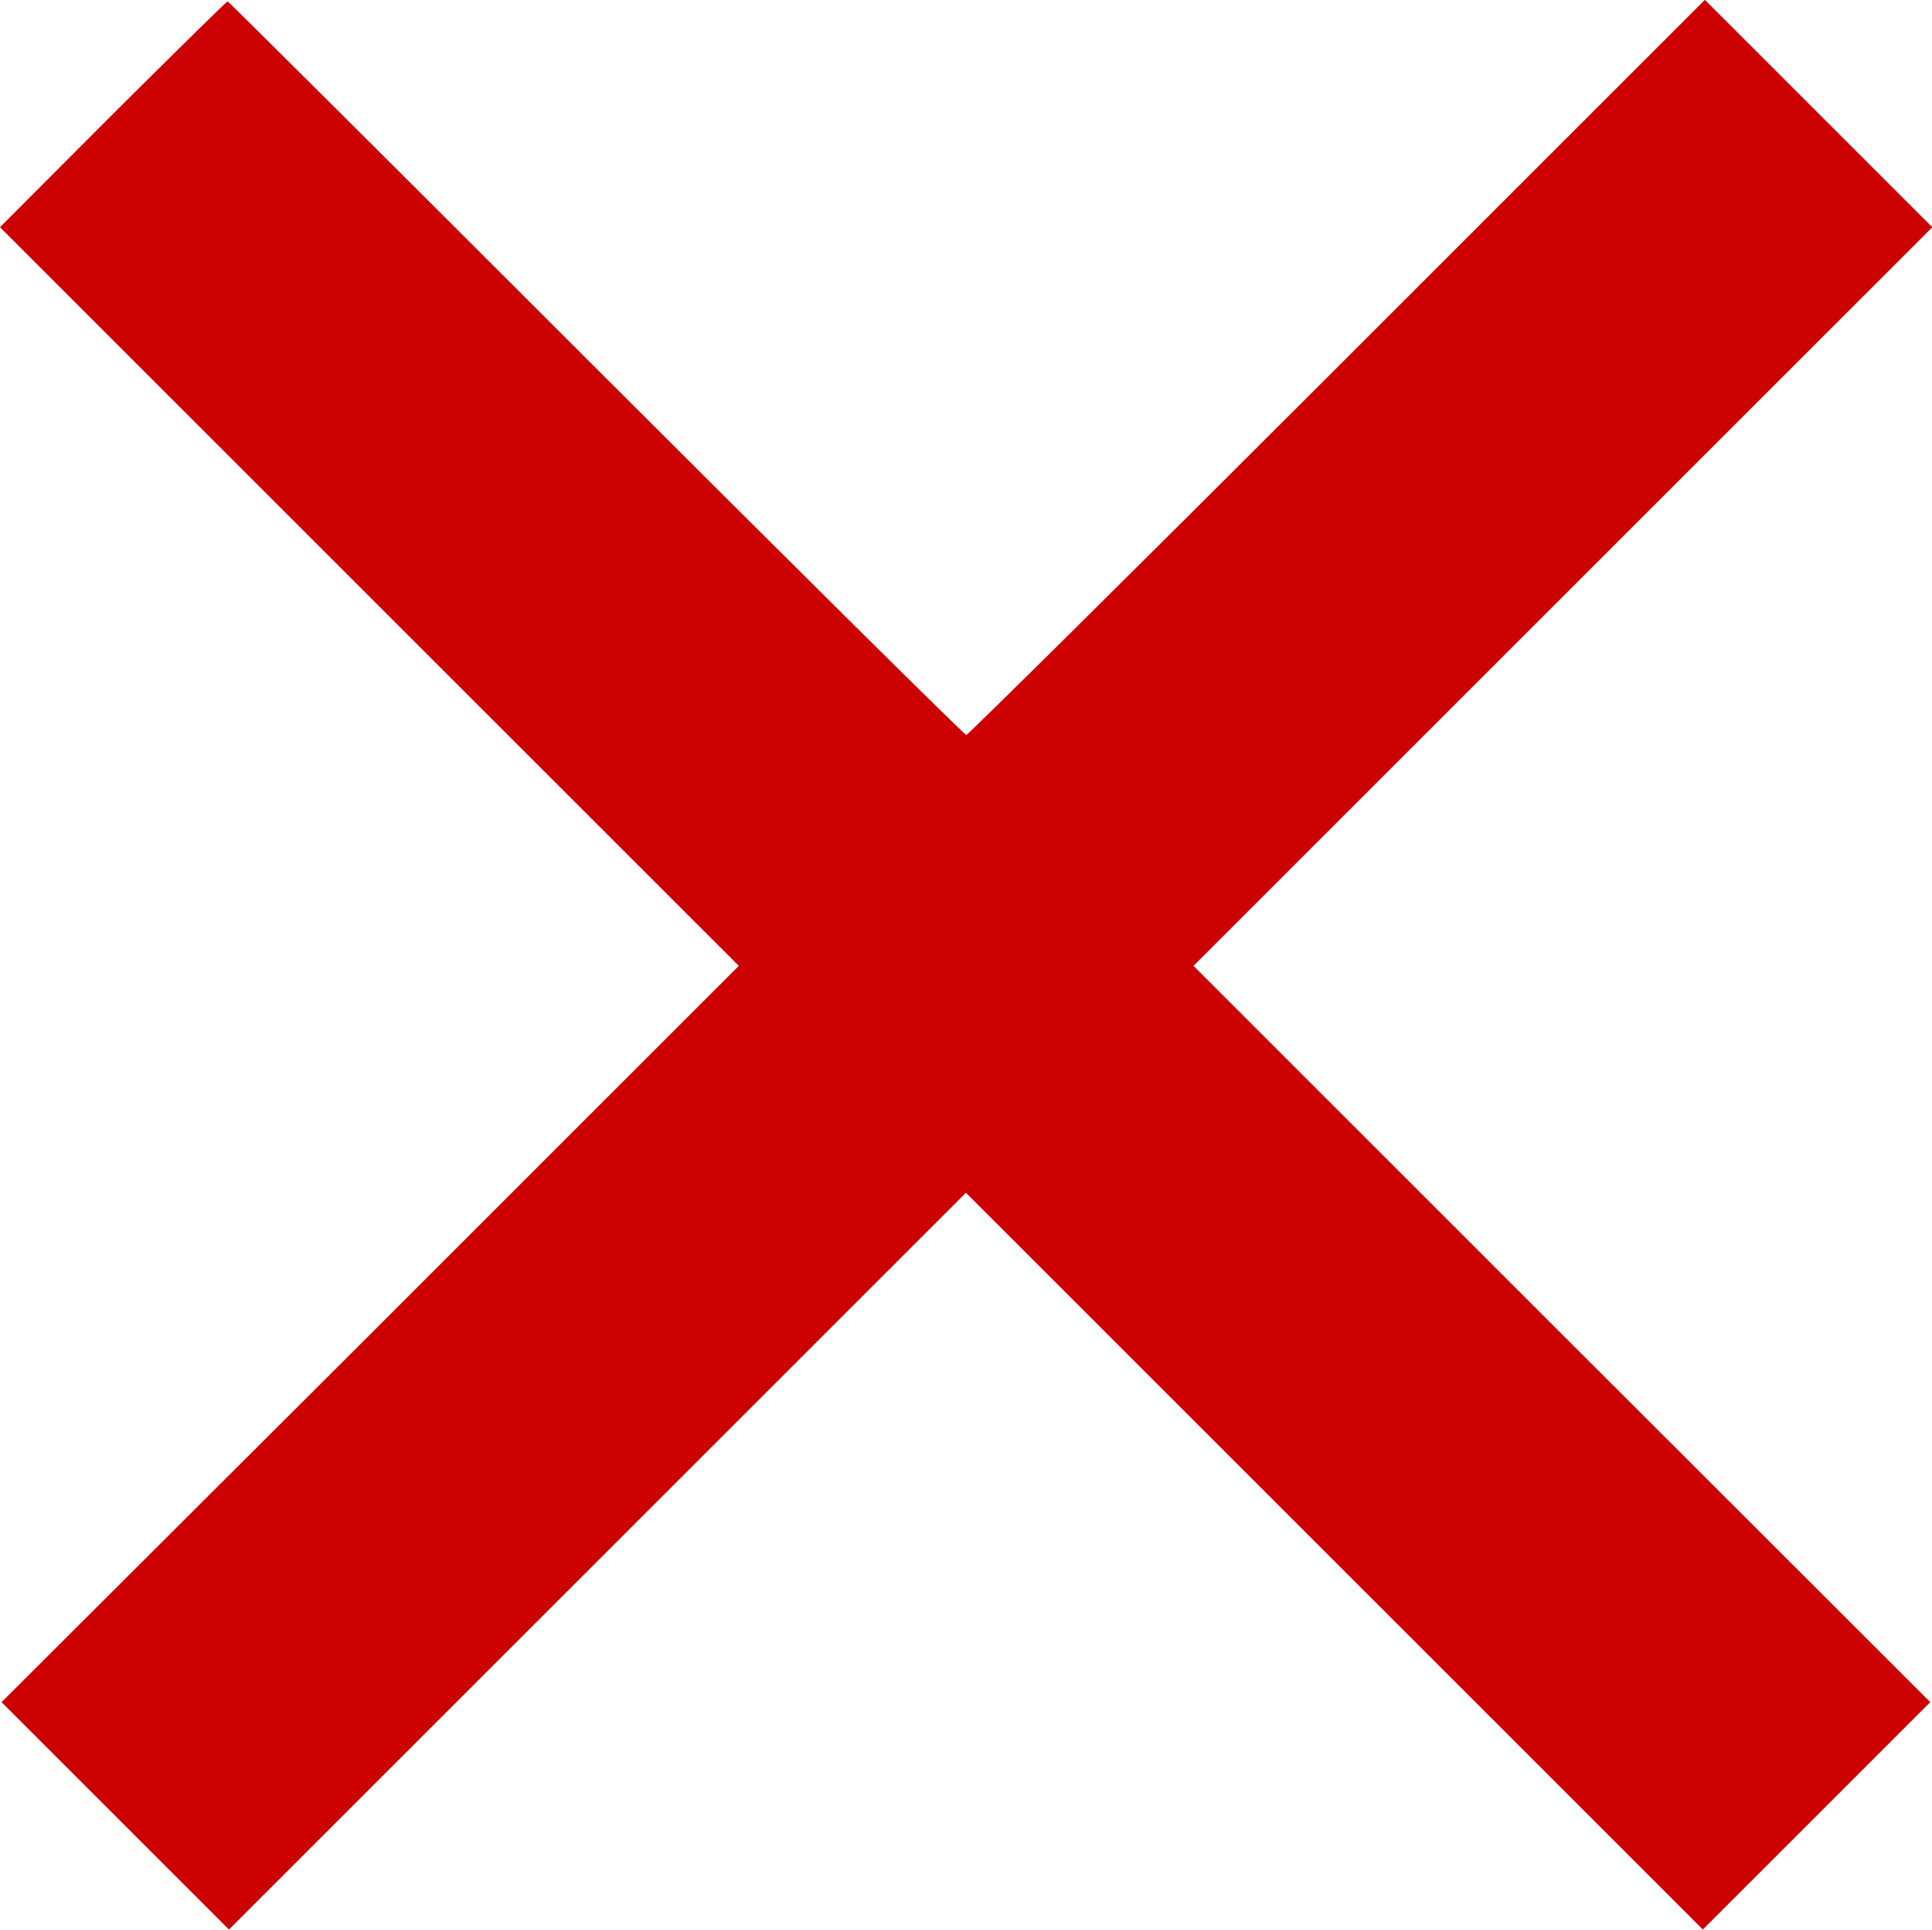 <svg xmlns="http://www.w3.org/2000/svg" width="12.369" height="12.359" viewBox="0 0 12.369 12.359" fill="#c00">
  <g id="Close_X" transform="translate(-139 757.5)">
    <path id="Path_4076" data-name="Path 4076" d="M139.721-756.768l-.721.723,2.364,2.364,2.366,2.366-2.359,2.359L139.01-746.6l.728.728.728.728,2.359-2.359,2.359-2.359,2.359,2.359,2.359,2.359.728-.728.728-.728L149-748.956l-2.359-2.359,2.366-2.366,2.364-2.364-.728-.728-.728-.728-2.355,2.355c-1.293,1.293-2.364,2.353-2.374,2.353s-1.079-1.058-2.37-2.349-2.353-2.349-2.359-2.349S140.12-757.165,139.721-756.768Z" />
  </g>
</svg>
